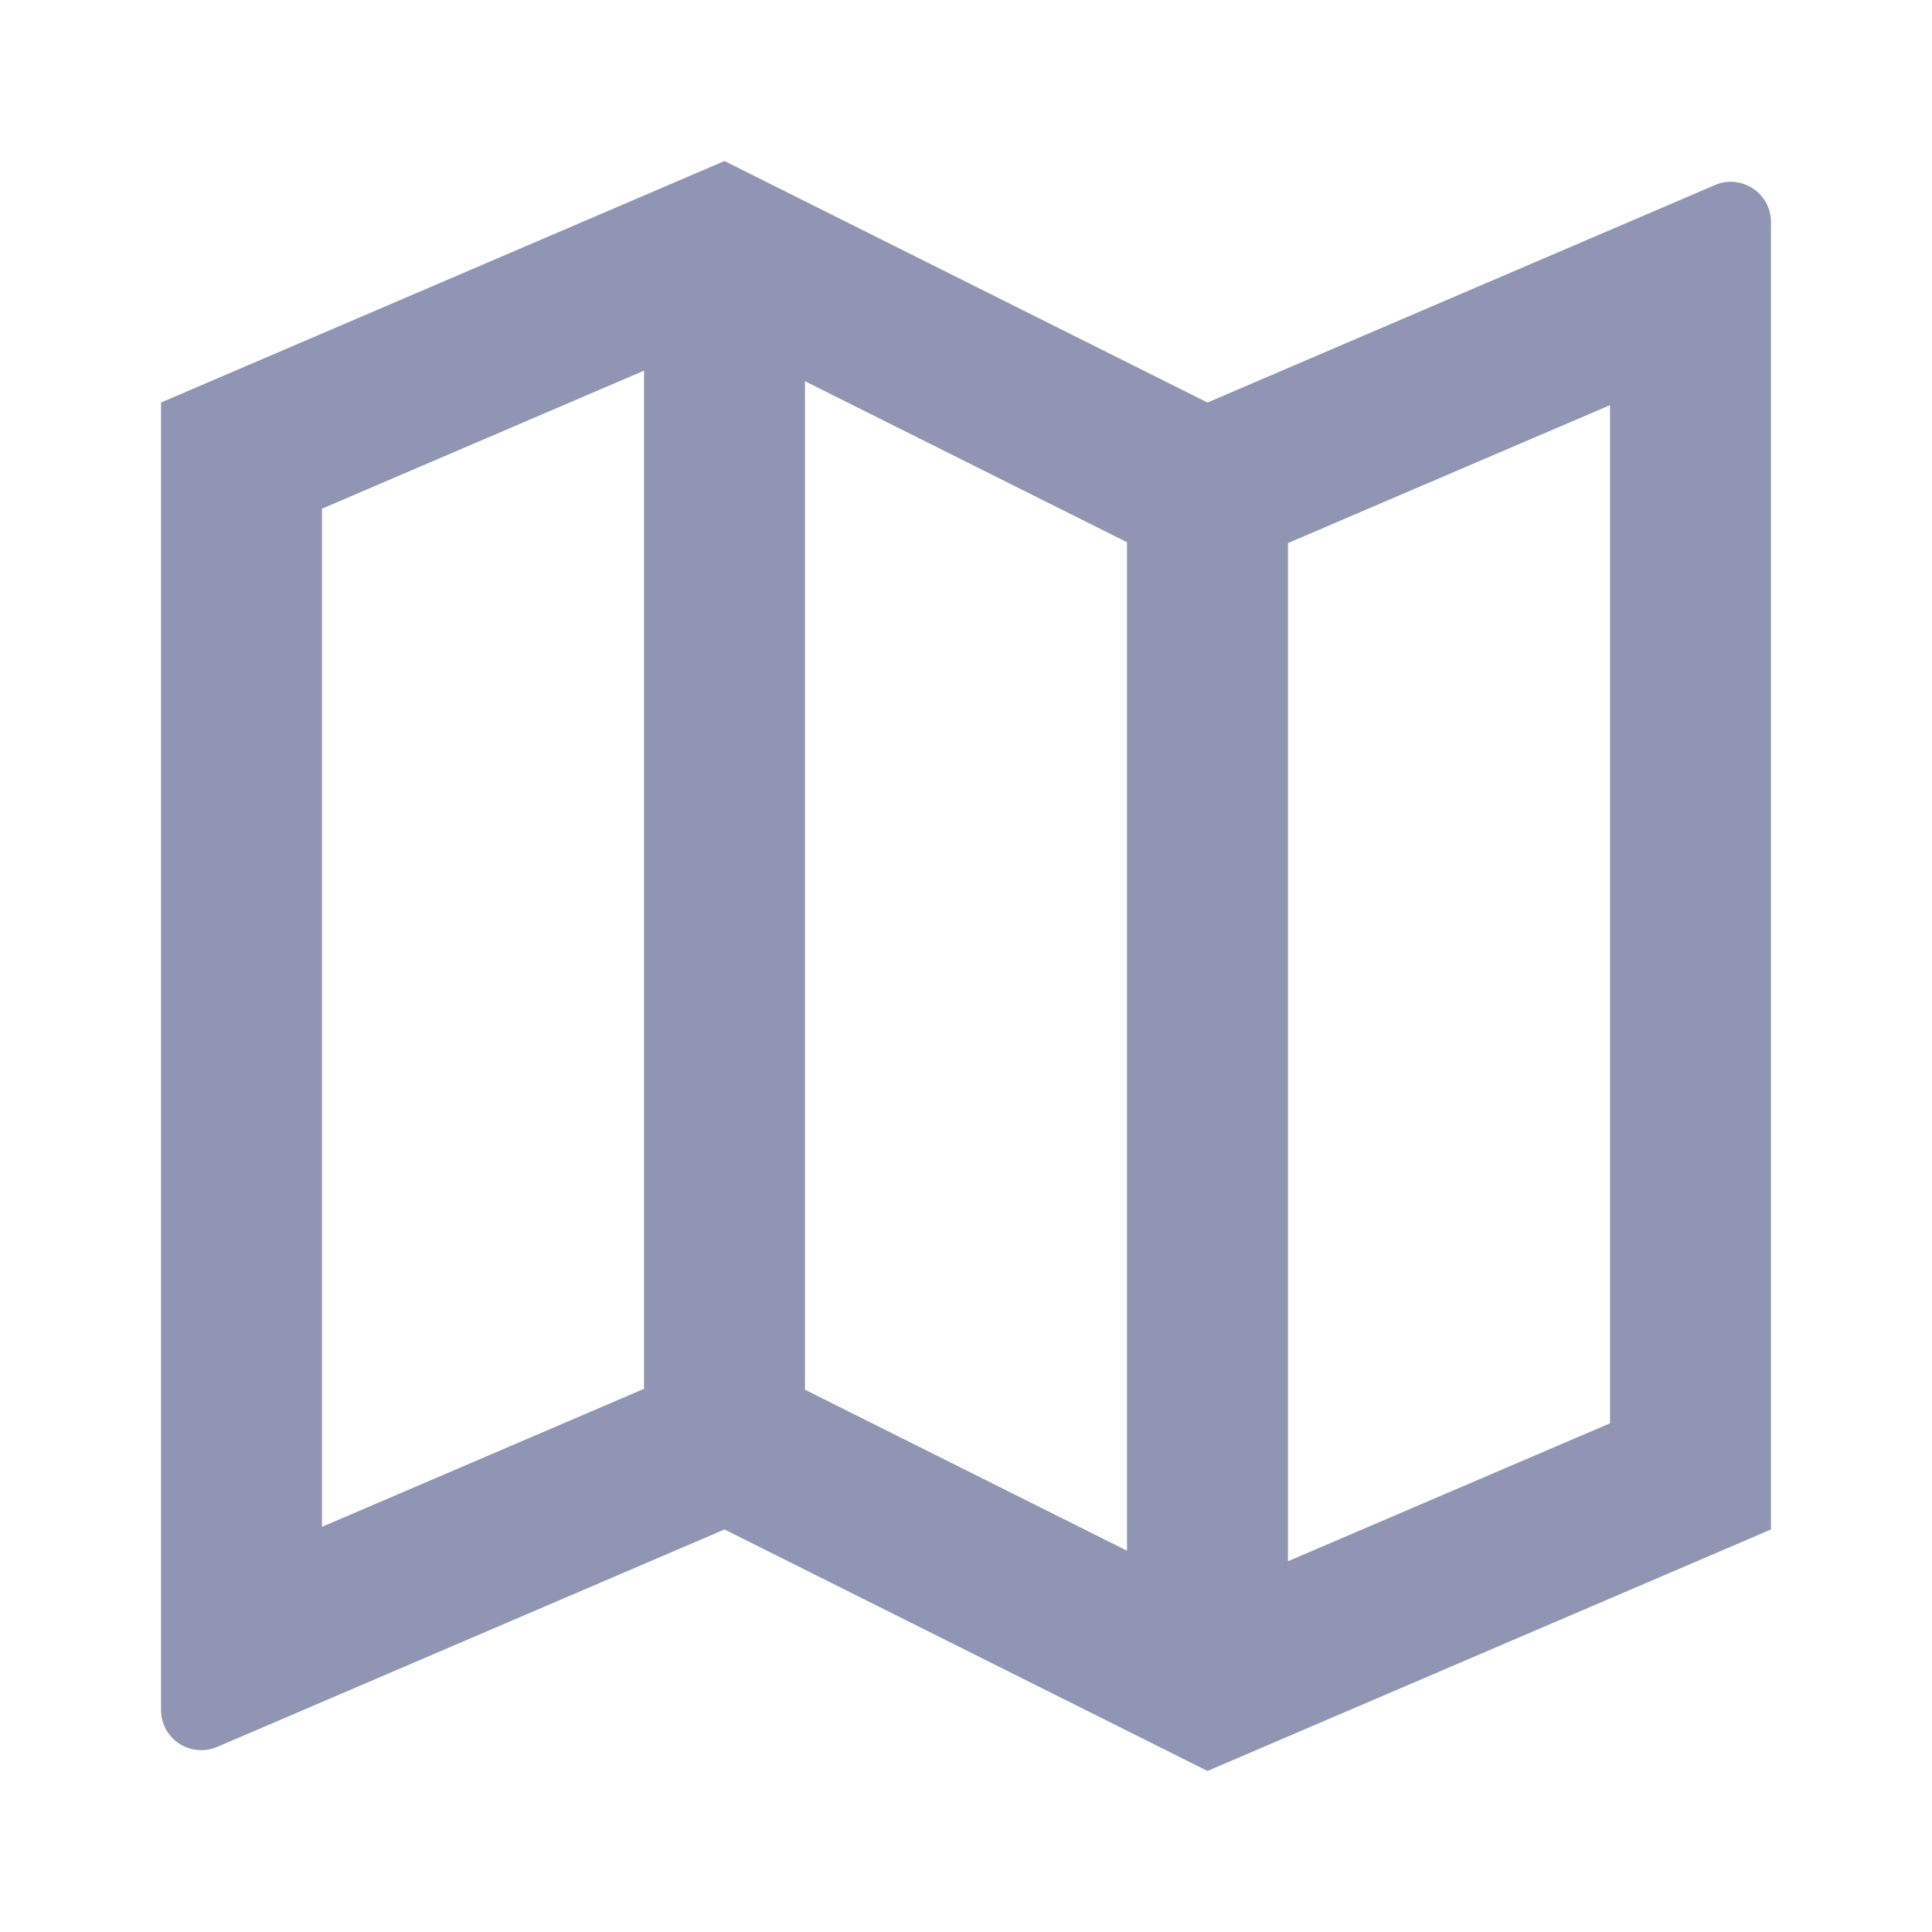 <svg width="20" height="20" viewBox="0 0 20 20" fill="none" xmlns="http://www.w3.org/2000/svg">
<path d="M1.667 4.167L7.5 1.667L12.5 4.167L17.753 1.916C17.816 1.888 17.885 1.877 17.954 1.884C18.023 1.89 18.089 1.913 18.146 1.951C18.204 1.989 18.251 2.041 18.284 2.101C18.316 2.162 18.333 2.23 18.333 2.299V15.833L12.5 18.333L7.5 15.833L2.248 18.084C2.184 18.111 2.115 18.122 2.046 18.116C1.978 18.11 1.911 18.087 1.854 18.049C1.796 18.011 1.749 17.959 1.716 17.898C1.684 17.838 1.667 17.77 1.667 17.701V4.167ZM13.333 16.162L16.667 14.734V4.194L13.333 5.622V16.162ZM11.667 16.053V5.613L8.333 3.946V14.386L11.667 16.053ZM6.667 14.377V3.837L3.333 5.266V15.806L6.667 14.377Z" fill="#8F95B2"/>
</svg>
